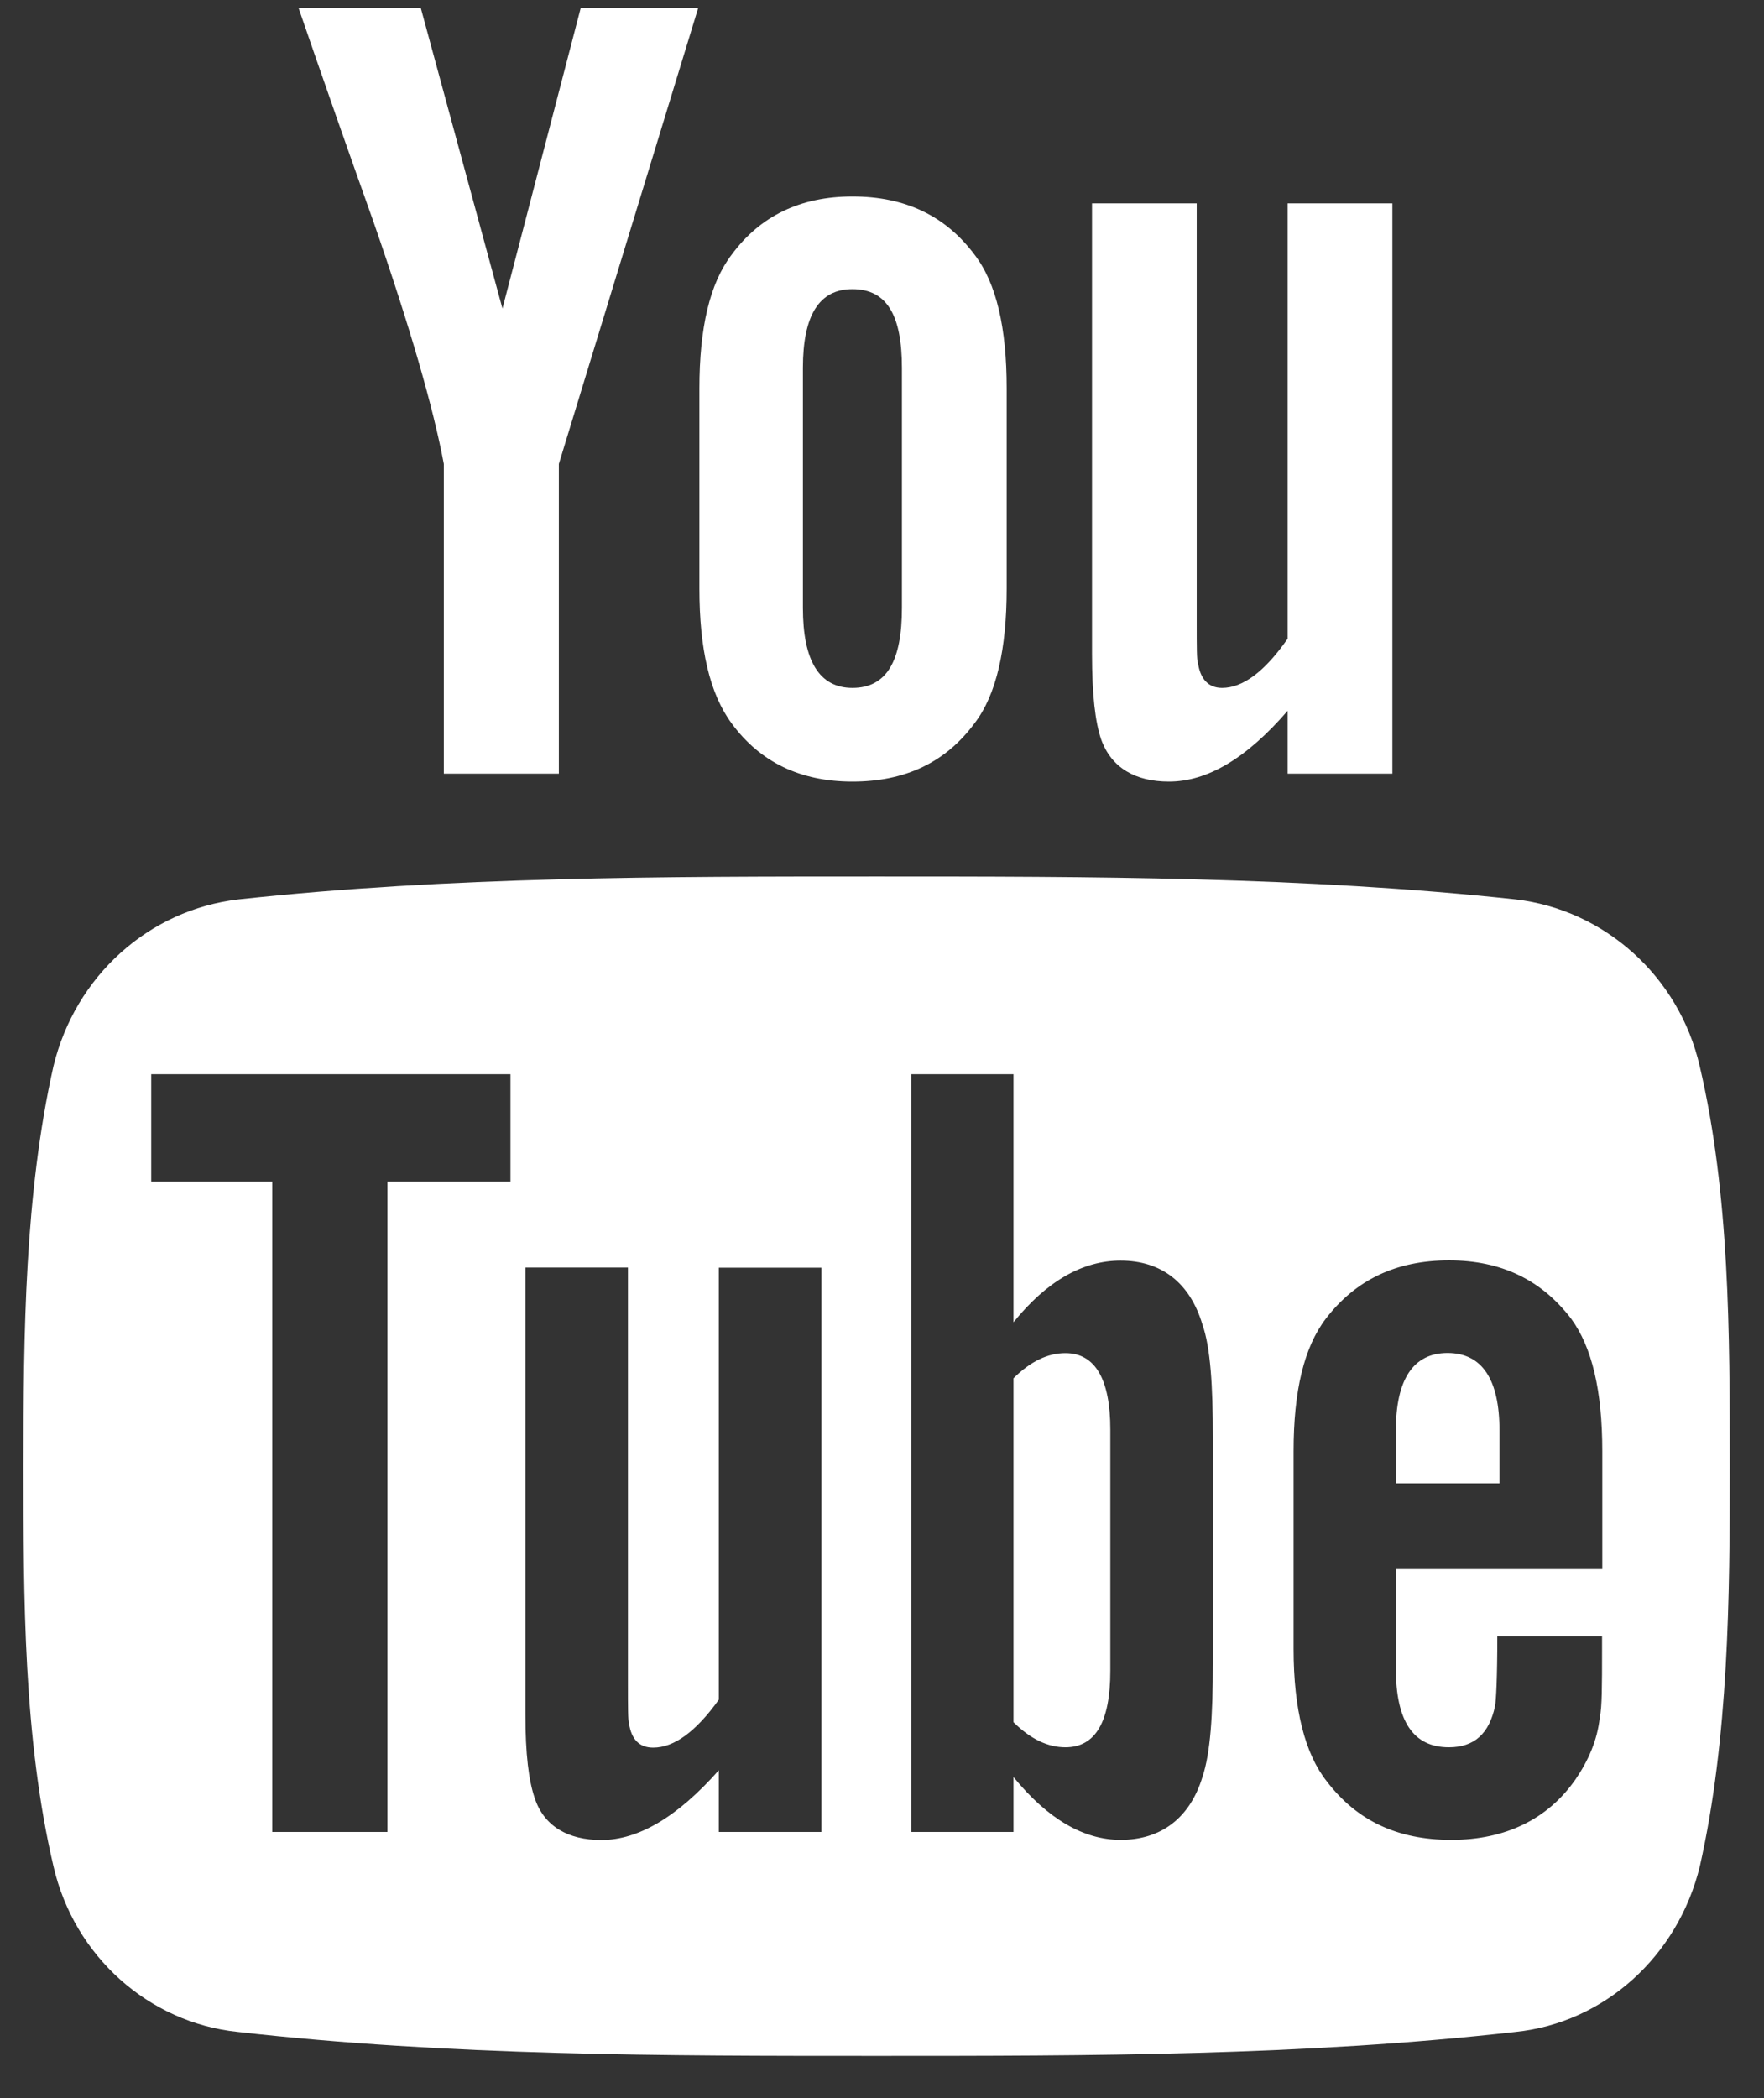 <svg width="37" height="44" viewBox="0 0 37 44" fill="none" xmlns="http://www.w3.org/2000/svg">
<rect x="0" y="0" width="37" height="44" fill="#333333" stroke="none"/>
<path d="M17.88 16.392C18.992 16.392 19.837 15.986 20.441 15.169C20.901 14.571 21.115 13.611 21.115 12.34V8.146C21.115 6.875 20.901 5.94 20.441 5.341C19.835 4.53 18.99 4.121 17.88 4.121C16.79 4.121 15.945 4.528 15.347 5.341C14.886 5.943 14.67 6.878 14.67 8.148V12.342C14.67 13.613 14.886 14.548 15.347 15.172C15.945 15.986 16.79 16.392 17.88 16.392ZM16.841 7.716C16.841 6.615 17.18 6.064 17.88 6.064C18.605 6.064 18.918 6.615 18.918 7.716V12.749C18.918 13.853 18.605 14.427 17.88 14.427C17.18 14.427 16.841 13.851 16.841 12.749V7.716ZM23.096 15.505C22.973 15.144 22.905 14.571 22.905 13.709V4.265H25.101V13.06C25.101 13.565 25.101 13.851 25.127 13.901C25.175 14.237 25.343 14.427 25.633 14.427C26.066 14.427 26.524 14.091 27.008 13.396V4.265H29.205V16.226H27.008V14.907C26.14 15.912 25.32 16.392 24.518 16.392C23.818 16.392 23.312 16.107 23.096 15.505ZM31.452 30.007V31.109H29.278V30.007C29.278 28.929 29.642 28.375 30.365 28.375C31.088 28.378 31.452 28.929 31.452 30.007ZM7.833 4.649C7.303 3.164 6.774 1.653 6.262 0.167H8.826L10.539 6.471L12.181 0.167H14.645L11.722 9.73V16.226H9.309V9.73C9.09 8.555 8.607 6.878 7.833 4.649ZM35.652 22.362C35.217 20.468 33.646 19.078 31.788 18.863C27.344 18.383 22.851 18.383 18.384 18.383C13.917 18.383 9.424 18.383 5.005 18.863C3.126 19.078 1.579 20.468 1.121 22.362C0.517 25.045 0.492 27.971 0.492 30.75C0.492 33.507 0.492 36.453 1.121 39.138C1.556 41.033 3.126 42.422 4.985 42.614C9.426 43.117 13.919 43.117 18.386 43.117C22.854 43.117 27.346 43.117 31.791 42.614C33.646 42.422 35.194 41.033 35.655 39.138C36.258 36.455 36.283 33.507 36.283 30.75C36.281 27.971 36.281 25.045 35.652 22.362ZM10.707 24.783H8.126V38.421H5.71V24.783H3.172V22.529H10.707V24.783ZM17.228 38.421H15.077V37.127C14.207 38.11 13.387 38.59 12.613 38.59C11.916 38.59 11.407 38.302 11.213 37.703C11.091 37.344 11.02 36.791 11.02 35.955V26.584H13.171V35.308C13.171 35.813 13.171 36.076 13.194 36.149C13.245 36.483 13.413 36.652 13.7 36.652C14.138 36.652 14.596 36.319 15.077 35.647V26.587H17.228V38.421ZM25.44 34.873C25.44 35.977 25.389 36.766 25.221 37.269C24.956 38.133 24.35 38.587 23.505 38.587C22.734 38.587 21.983 38.155 21.258 37.269V38.421H19.112V22.529H21.258V27.731C21.958 26.867 22.709 26.438 23.505 26.438C24.35 26.438 24.956 26.892 25.221 27.779C25.389 28.259 25.44 29.047 25.44 30.151V34.873ZM33.601 32.908H29.278V34.992C29.278 36.096 29.642 36.645 30.391 36.645C30.923 36.645 31.236 36.359 31.358 35.783C31.381 35.664 31.406 35.184 31.406 34.32H33.603V34.633C33.603 35.328 33.603 35.808 33.555 36.023C33.504 36.501 33.31 36.932 33.048 37.316C32.465 38.155 31.574 38.587 30.442 38.587C29.306 38.587 28.459 38.181 27.833 37.364C27.374 36.788 27.133 35.854 27.133 34.583V30.437C27.133 29.166 27.352 28.257 27.81 27.655C28.438 26.839 29.284 26.433 30.396 26.433C31.485 26.433 32.328 26.839 32.954 27.655C33.392 28.254 33.608 29.164 33.608 30.437V32.908H33.601ZM23.289 29.982V35.04C23.289 36.119 22.973 36.645 22.347 36.645C21.983 36.645 21.622 36.478 21.258 36.119V28.906C21.622 28.545 21.983 28.378 22.347 28.378C22.973 28.378 23.289 28.929 23.289 29.982Z" fill="white"/>
</svg>
